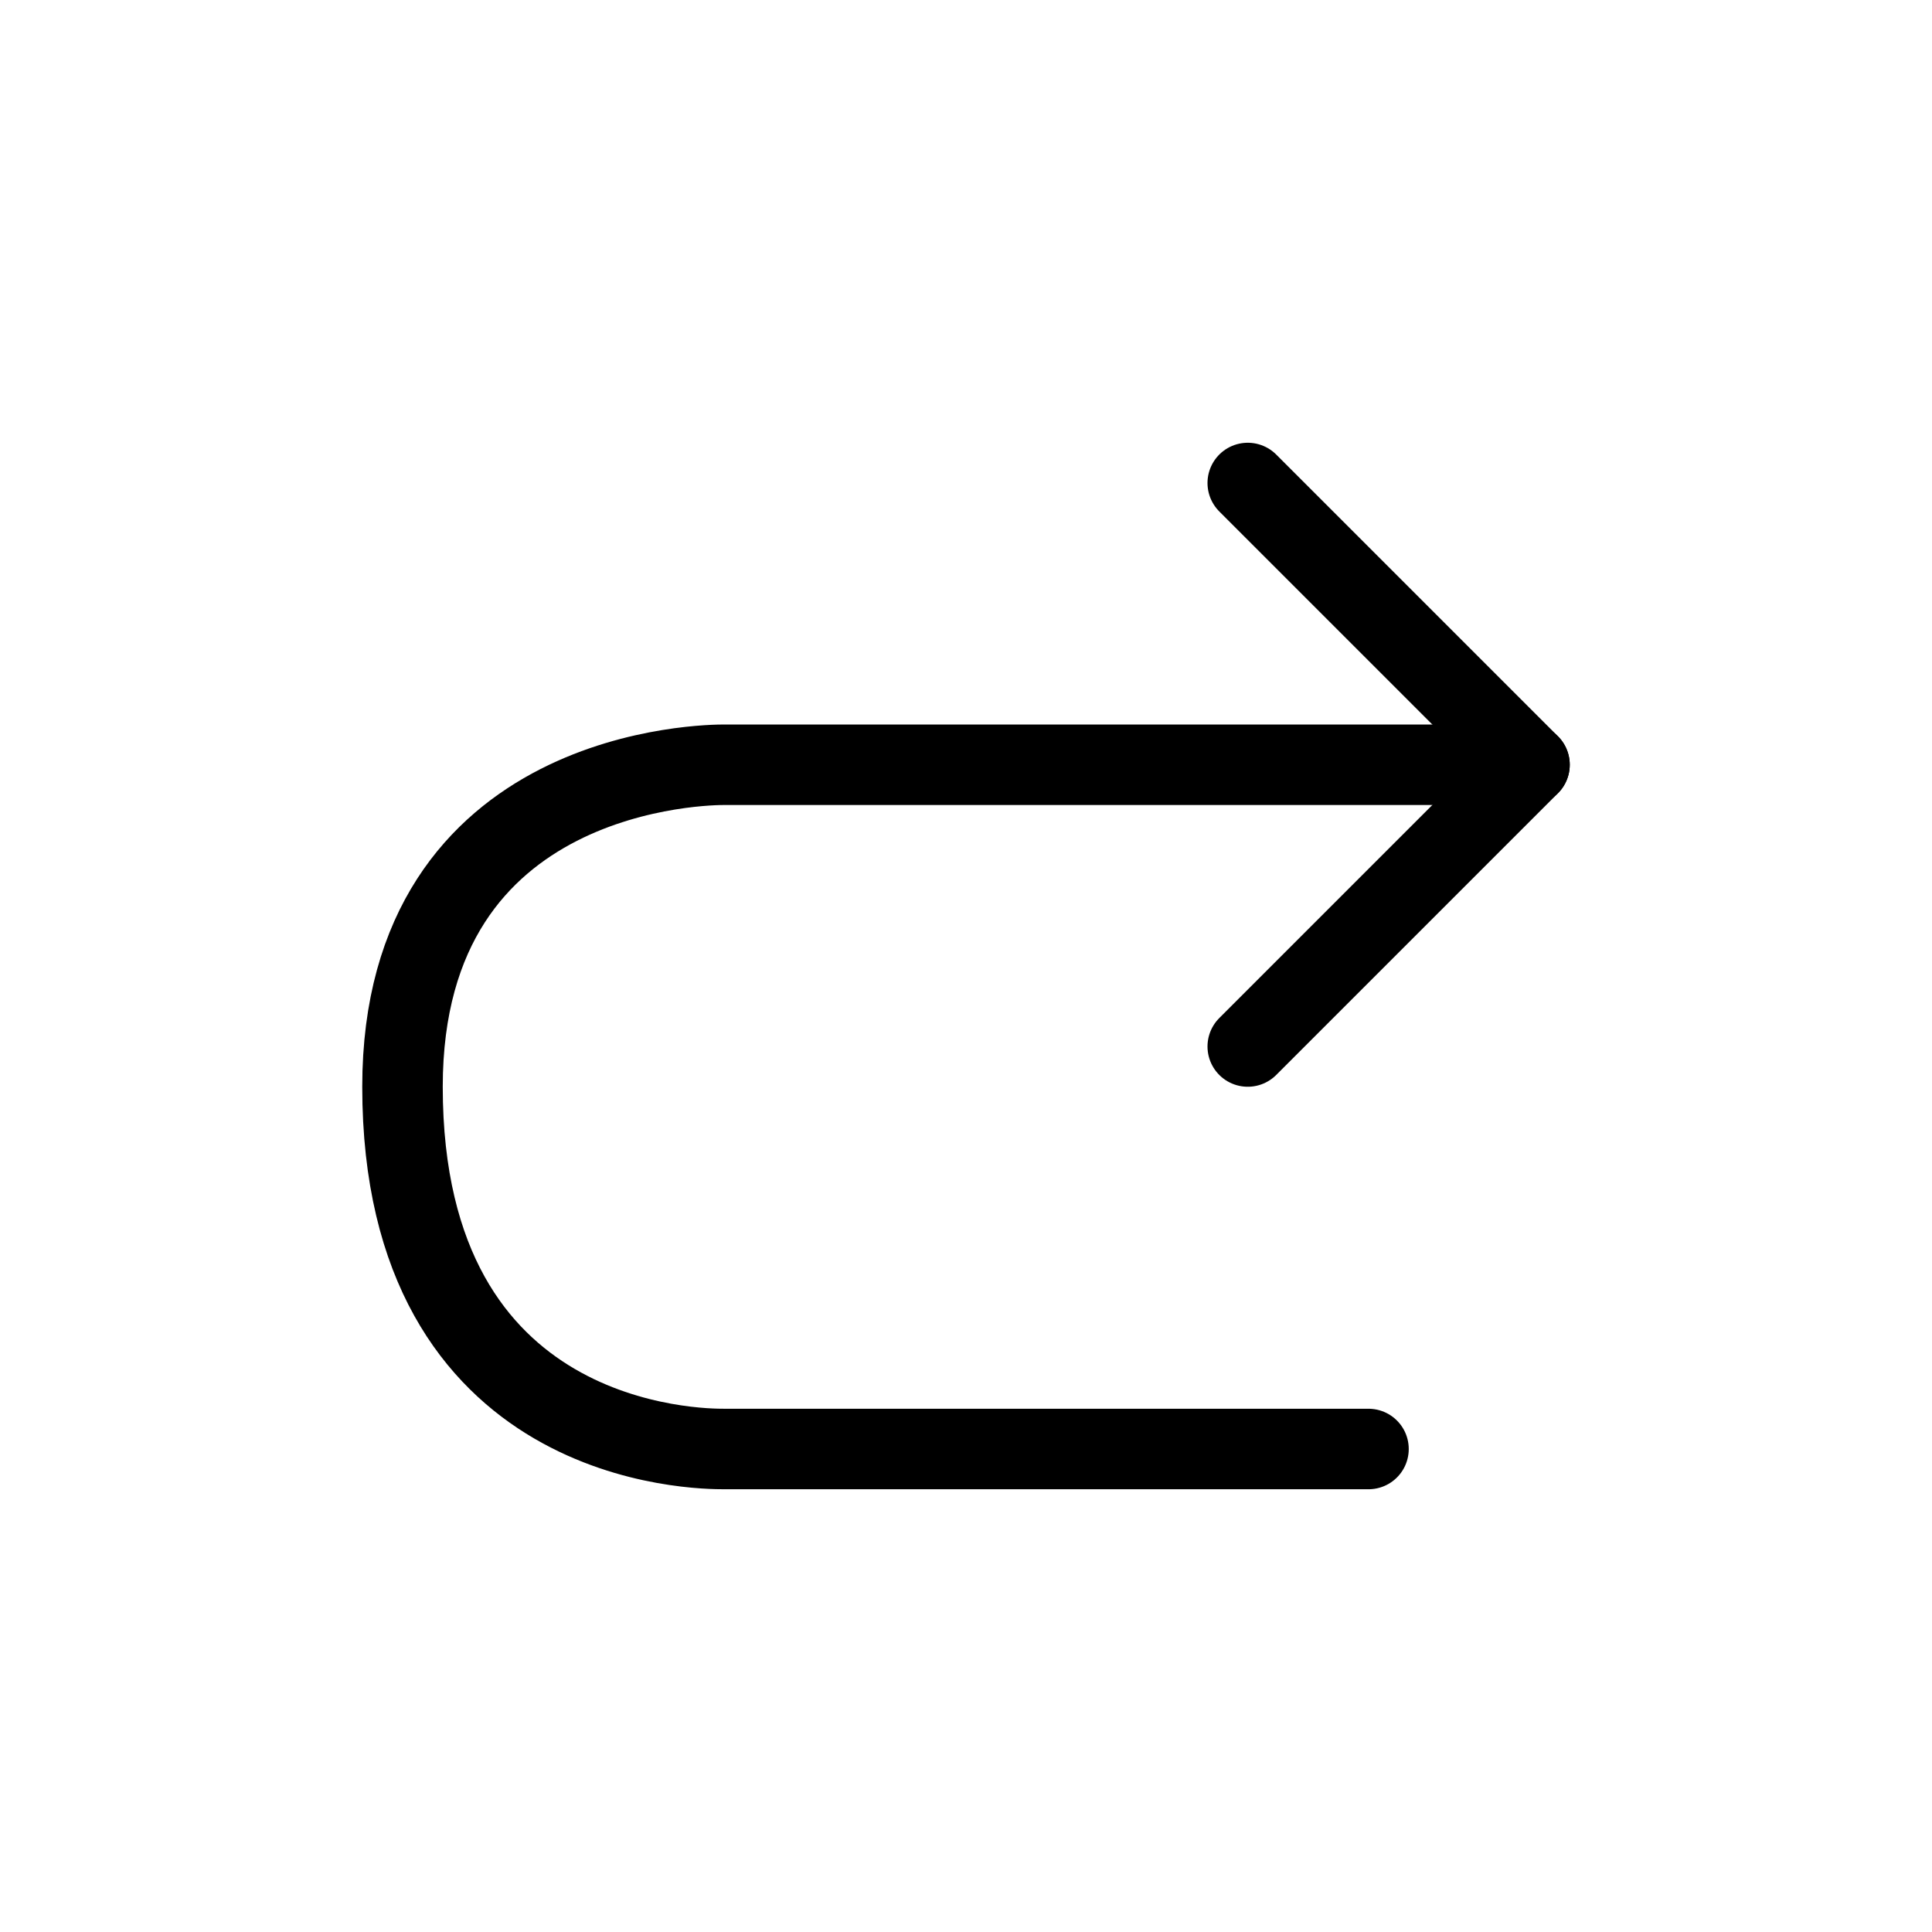 <svg width="32" height="32" fill="none" stroke="currentColor" stroke-linecap="round" stroke-linejoin="round" stroke-width="1" viewBox="0 0 24 24" xmlns="http://www.w3.org/2000/svg">
   <path d="M19 9.5H9c-.162 0-4 0-4 4C5 18 8.702 18 9 18h8"></path>
   <path d="M15.5 13 19 9.5 15.5 6"></path>
</svg>